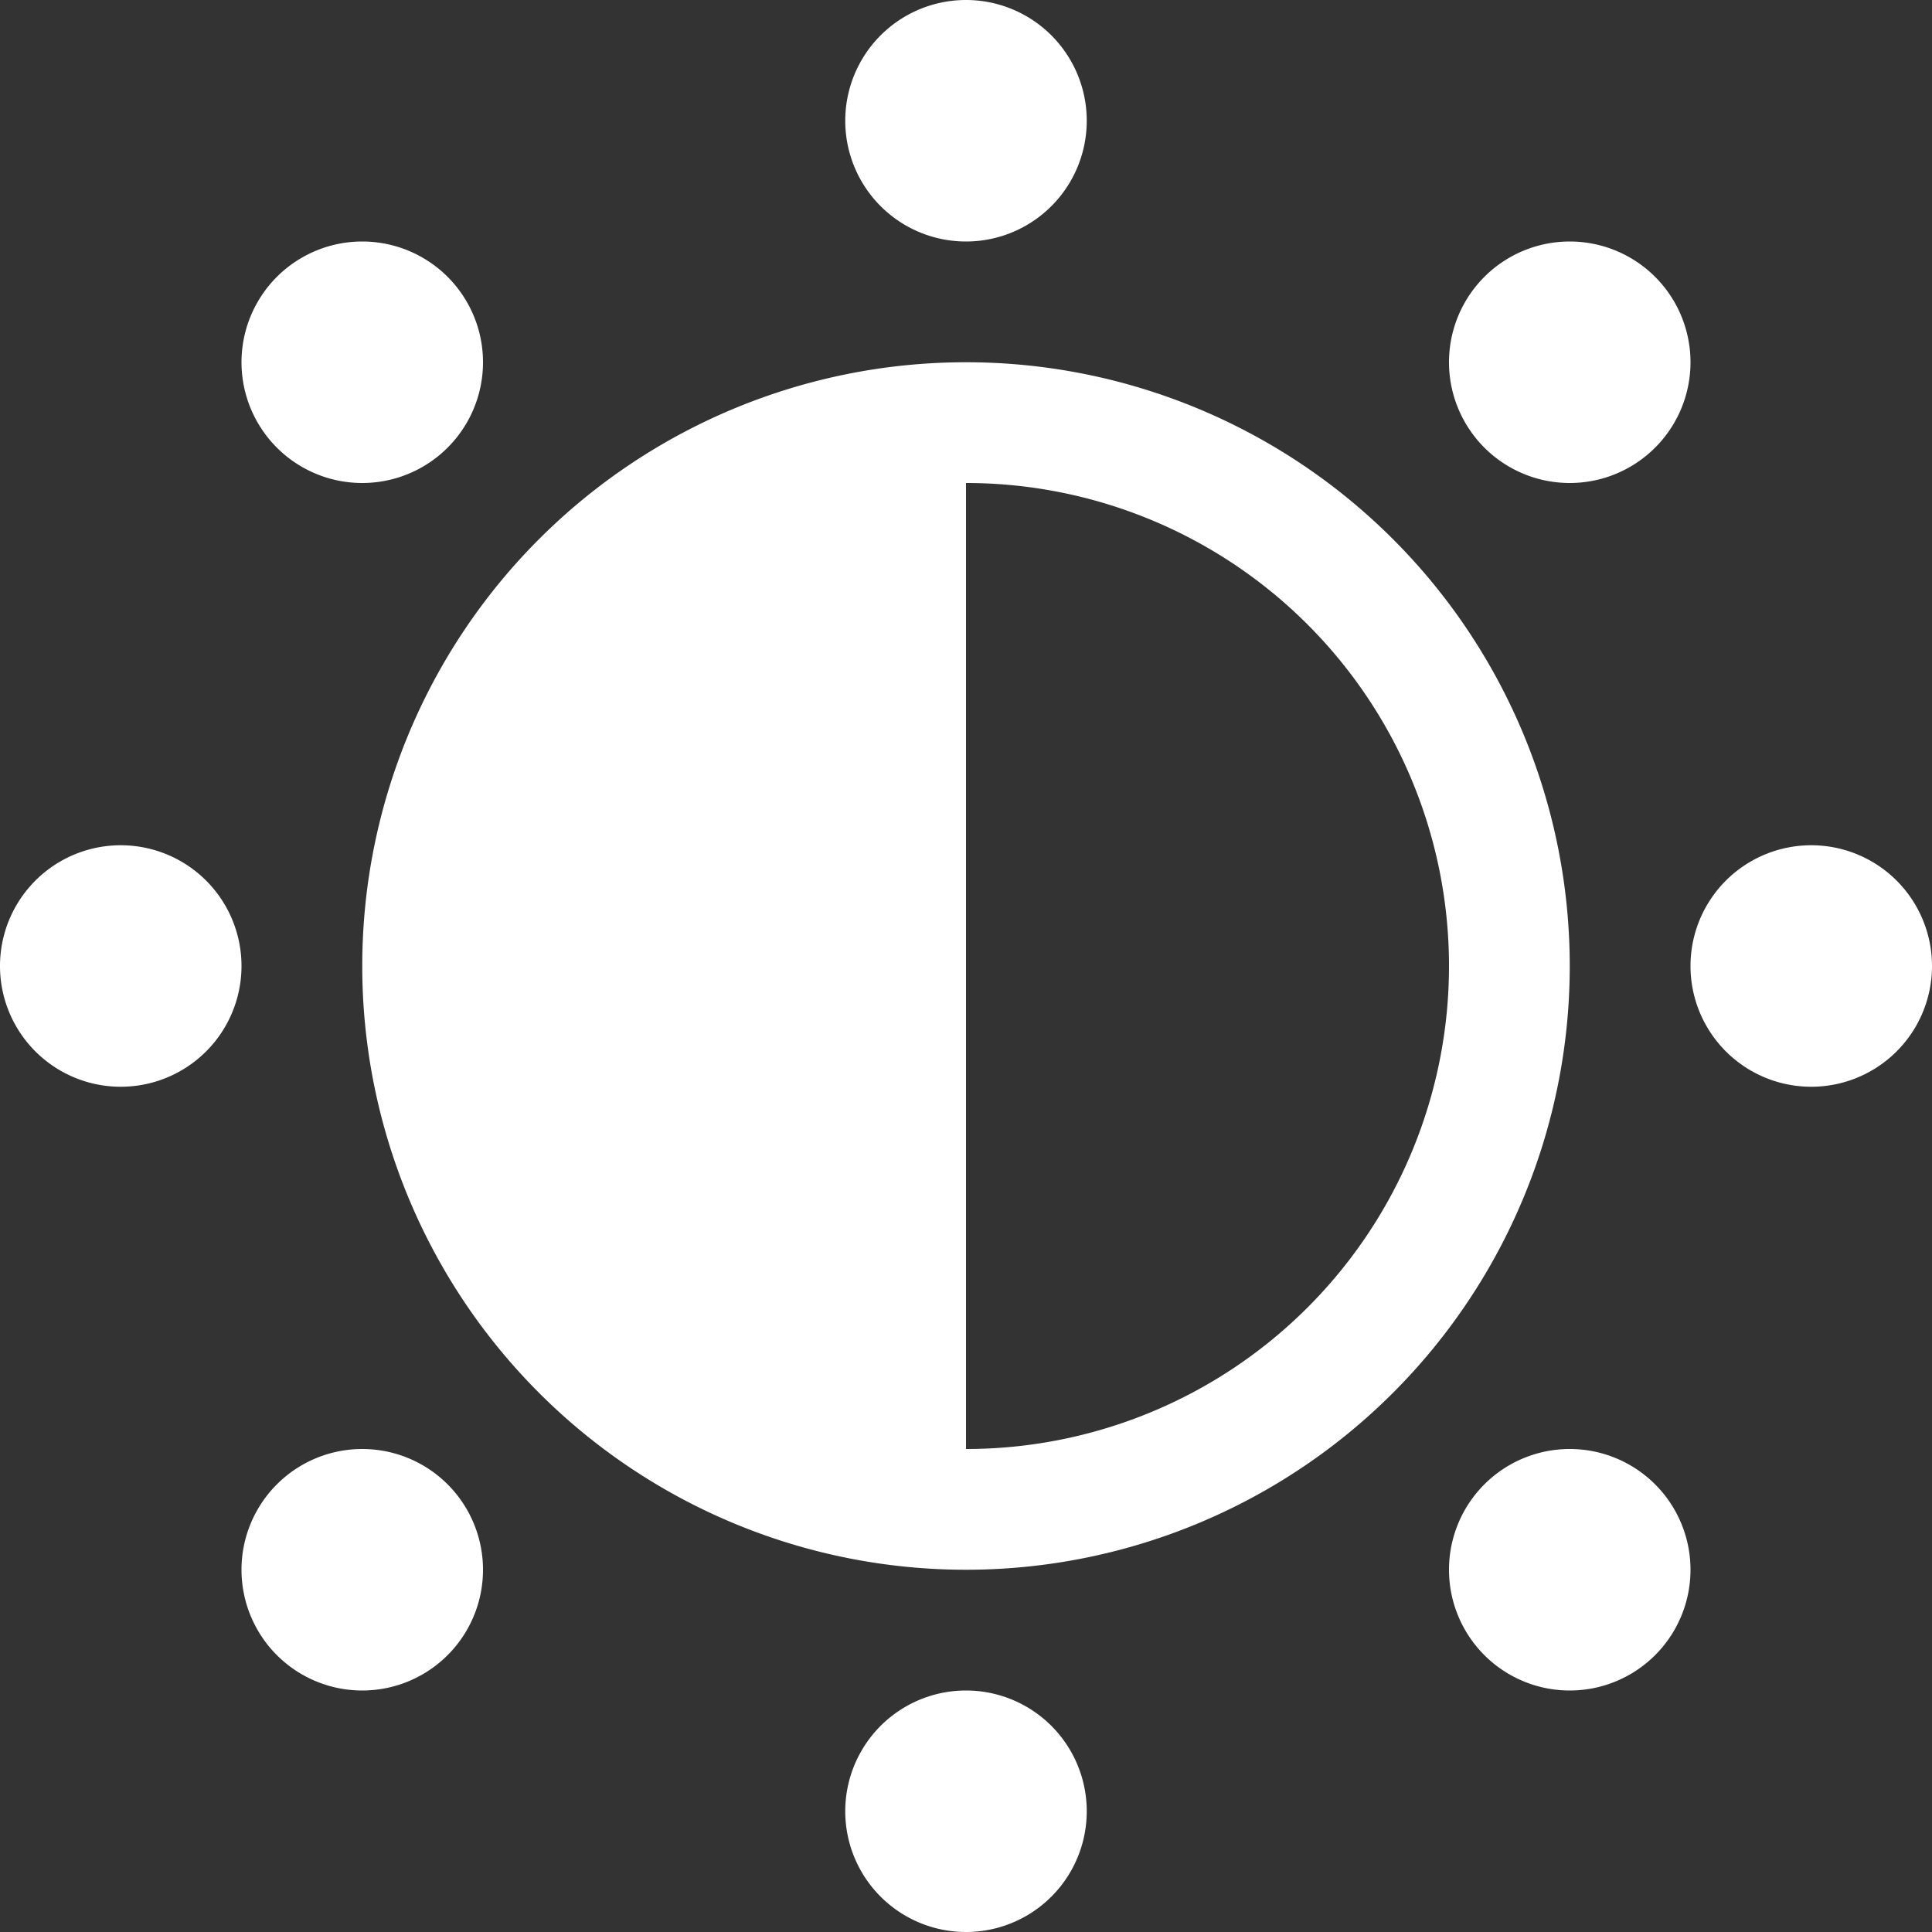 <svg viewBox="0 0 16 16" width="16" height="16" xmlns="http://www.w3.org/2000/svg" fill="#fff" fill-opacity="1">
  <rect x="0" y="0" width="16" height="16" fill="#333333" stroke="none"/>
  <path d="M8 3A1 1 0 008 13 1 1 0 008 3M8 0A1 1 0 008 2 1 1 0 008 0M3 2A1 1 0 003 4 1 1 0 003 2M1 7A1 1 0 001 9 1 1 0 001 7M13 2A1 1 0 0013 4 1 1 0 0013 2M15 7A1 1 0 0015 9 1 1 0 0015 7M3 12A1 1 0 003 14 1 1 0 003 12M13 12A1 1 0 0013 14 1 1 0 0013 12M8 14A1 1 0 008 16 1 1 0 008 14M8 4A1 1 0 018 12L8 4"></path>
</svg>
